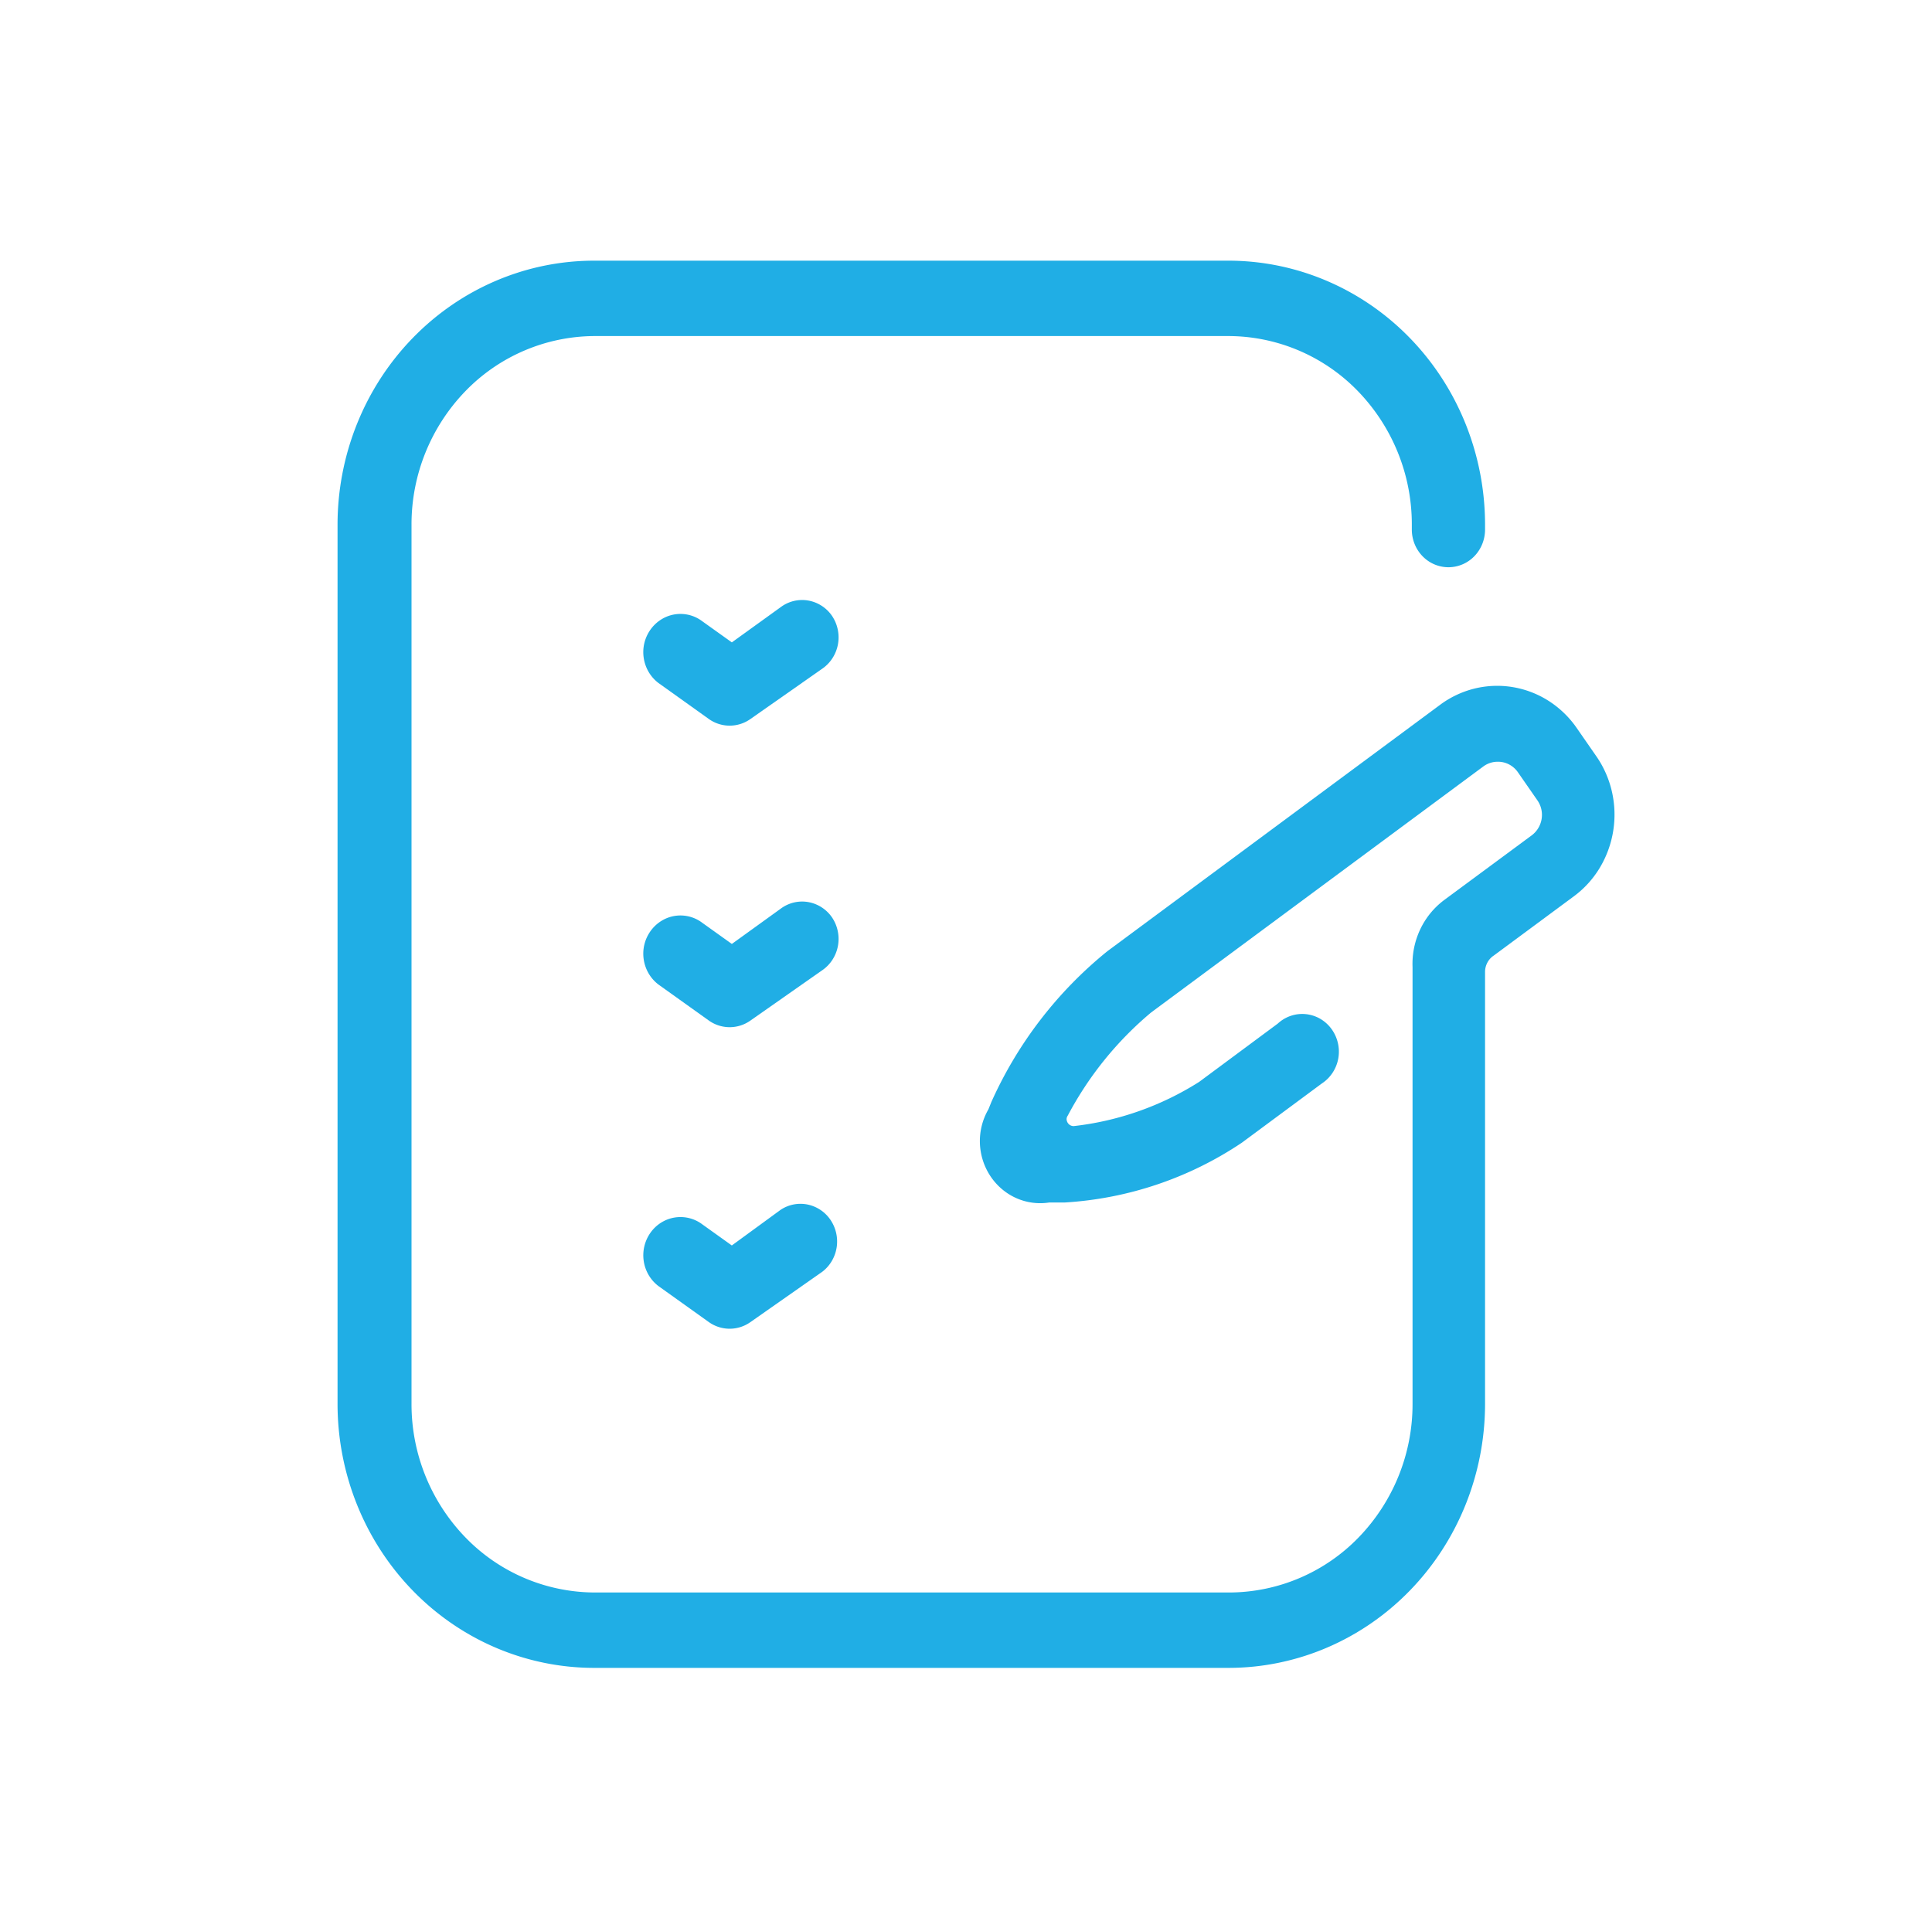 <svg width="91" height="90" viewBox="0 0 91 90" fill="none" xmlns="http://www.w3.org/2000/svg"><path d="M39.209 43.244a1.723 1.723 0 0 0-1.101-.745 1.685 1.685 0 0 0-1.291.272l-2.346 1.693-1.392-.995a1.702 1.702 0 0 0-1.942-.08 1.77 1.77 0 0 0-.501.477 1.827 1.827 0 0 0-.314 1.34c.036.233.116.457.236.659.12.201.277.377.463.516l2.369 1.693a1.69 1.69 0 0 0 1.955 0l3.38-2.368a1.75 1.75 0 0 0 .478-.488 1.805 1.805 0 0 0 .262-1.333 1.805 1.805 0 0 0-.256-.64ZM39.209 29.04a1.723 1.723 0 0 0-1.101-.745 1.685 1.685 0 0 0-1.291.272l-2.346 1.692-1.392-.994a1.702 1.702 0 0 0-1.942-.08 1.77 1.77 0 0 0-.501.477 1.827 1.827 0 0 0-.314 1.34c.036.233.116.457.236.659.12.201.277.377.463.516l2.369 1.693a1.69 1.69 0 0 0 1.955 0l3.38-2.368a1.75 1.75 0 0 0 .478-.488 1.805 1.805 0 0 0 .262-1.333 1.805 1.805 0 0 0-.256-.64ZM36.77 56.987l-2.3 1.68-1.39-.994a1.711 1.711 0 0 0-1.302-.322c-.459.074-.87.333-1.142.719a1.841 1.841 0 0 0-.314 1.34c.072.471.324.894.699 1.175l2.369 1.693a1.69 1.69 0 0 0 1.955 0l3.38-2.368c.362-.273.605-.68.68-1.135a1.817 1.817 0 0 0-.28-1.301 1.723 1.723 0 0 0-1.082-.734 1.685 1.685 0 0 0-1.272.247Z" fill="#20AEE5"/><path d="m75.18 35.61-.92-1.326a4.655 4.655 0 0 0-1.314-1.267 4.52 4.52 0 0 0-1.687-.65 4.473 4.473 0 0 0-1.8.066 4.542 4.542 0 0 0-1.638.774l-15.663 11.6a19.262 19.262 0 0 0-5.463 7.102l-.138.343a2.99 2.99 0 0 0 .08 3.13c.3.46.72.823 1.214 1.047a2.767 2.767 0 0 0 1.57.214h.736a16.77 16.77 0 0 0 8.337-2.817l3.772-2.793c.201-.132.373-.306.506-.51a1.805 1.805 0 0 0 .242-1.403 1.798 1.798 0 0 0-.304-.658 1.742 1.742 0 0 0-.534-.477 1.692 1.692 0 0 0-1.379-.134 1.715 1.715 0 0 0-.612.365l-3.703 2.746a13.958 13.958 0 0 1-5.911 2.083.329.329 0 0 1-.236-.1.349.349 0 0 1-.098-.243.326.326 0 0 1 .058-.154 16.201 16.201 0 0 1 3.921-4.853l15.663-11.6c.196-.14.429-.215.667-.213.184-.003.365.04.53.125.163.084.305.208.413.36l.92 1.326a1.199 1.199 0 0 1 .203.885 1.204 1.204 0 0 1-.467.772l-4.117 3.042a3.692 3.692 0 0 0-1.134 1.387 3.81 3.81 0 0 0-.361 1.773v20.584a9.023 9.023 0 0 1-2.53 6.274 8.514 8.514 0 0 1-6.095 2.604h-29.9a8.514 8.514 0 0 1-6.095-2.604 9.023 9.023 0 0 1-2.53-6.273v-41.43a9.024 9.024 0 0 1 2.517-6.26 8.516 8.516 0 0 1 6.073-2.617h29.9a8.515 8.515 0 0 1 6.096 2.604 9.023 9.023 0 0 1 2.53 6.274v.237c0 .47.181.922.505 1.255a1.7 1.7 0 0 0 1.22.52 1.7 1.7 0 0 0 1.22-.52c.323-.333.504-.784.504-1.255v-.237c-.003-3.295-1.276-6.455-3.54-8.785-2.263-2.33-5.333-3.64-8.535-3.644h-29.9c-3.201.003-6.27 1.314-8.534 3.644-2.264 2.33-3.537 5.49-3.54 8.785v41.428c.003 3.296 1.276 6.455 3.54 8.785 2.263 2.33 5.333 3.64 8.534 3.644h29.9c3.202-.003 6.272-1.314 8.535-3.644 2.264-2.33 3.537-5.49 3.54-8.785V45.79a.932.932 0 0 1 .109-.446.901.901 0 0 1 .305-.335l3.76-2.782c.493-.362.911-.82 1.23-1.35a4.87 4.87 0 0 0 .573-3.582 4.802 4.802 0 0 0-.744-1.684Z" fill="#20AEE5"/></svg>
